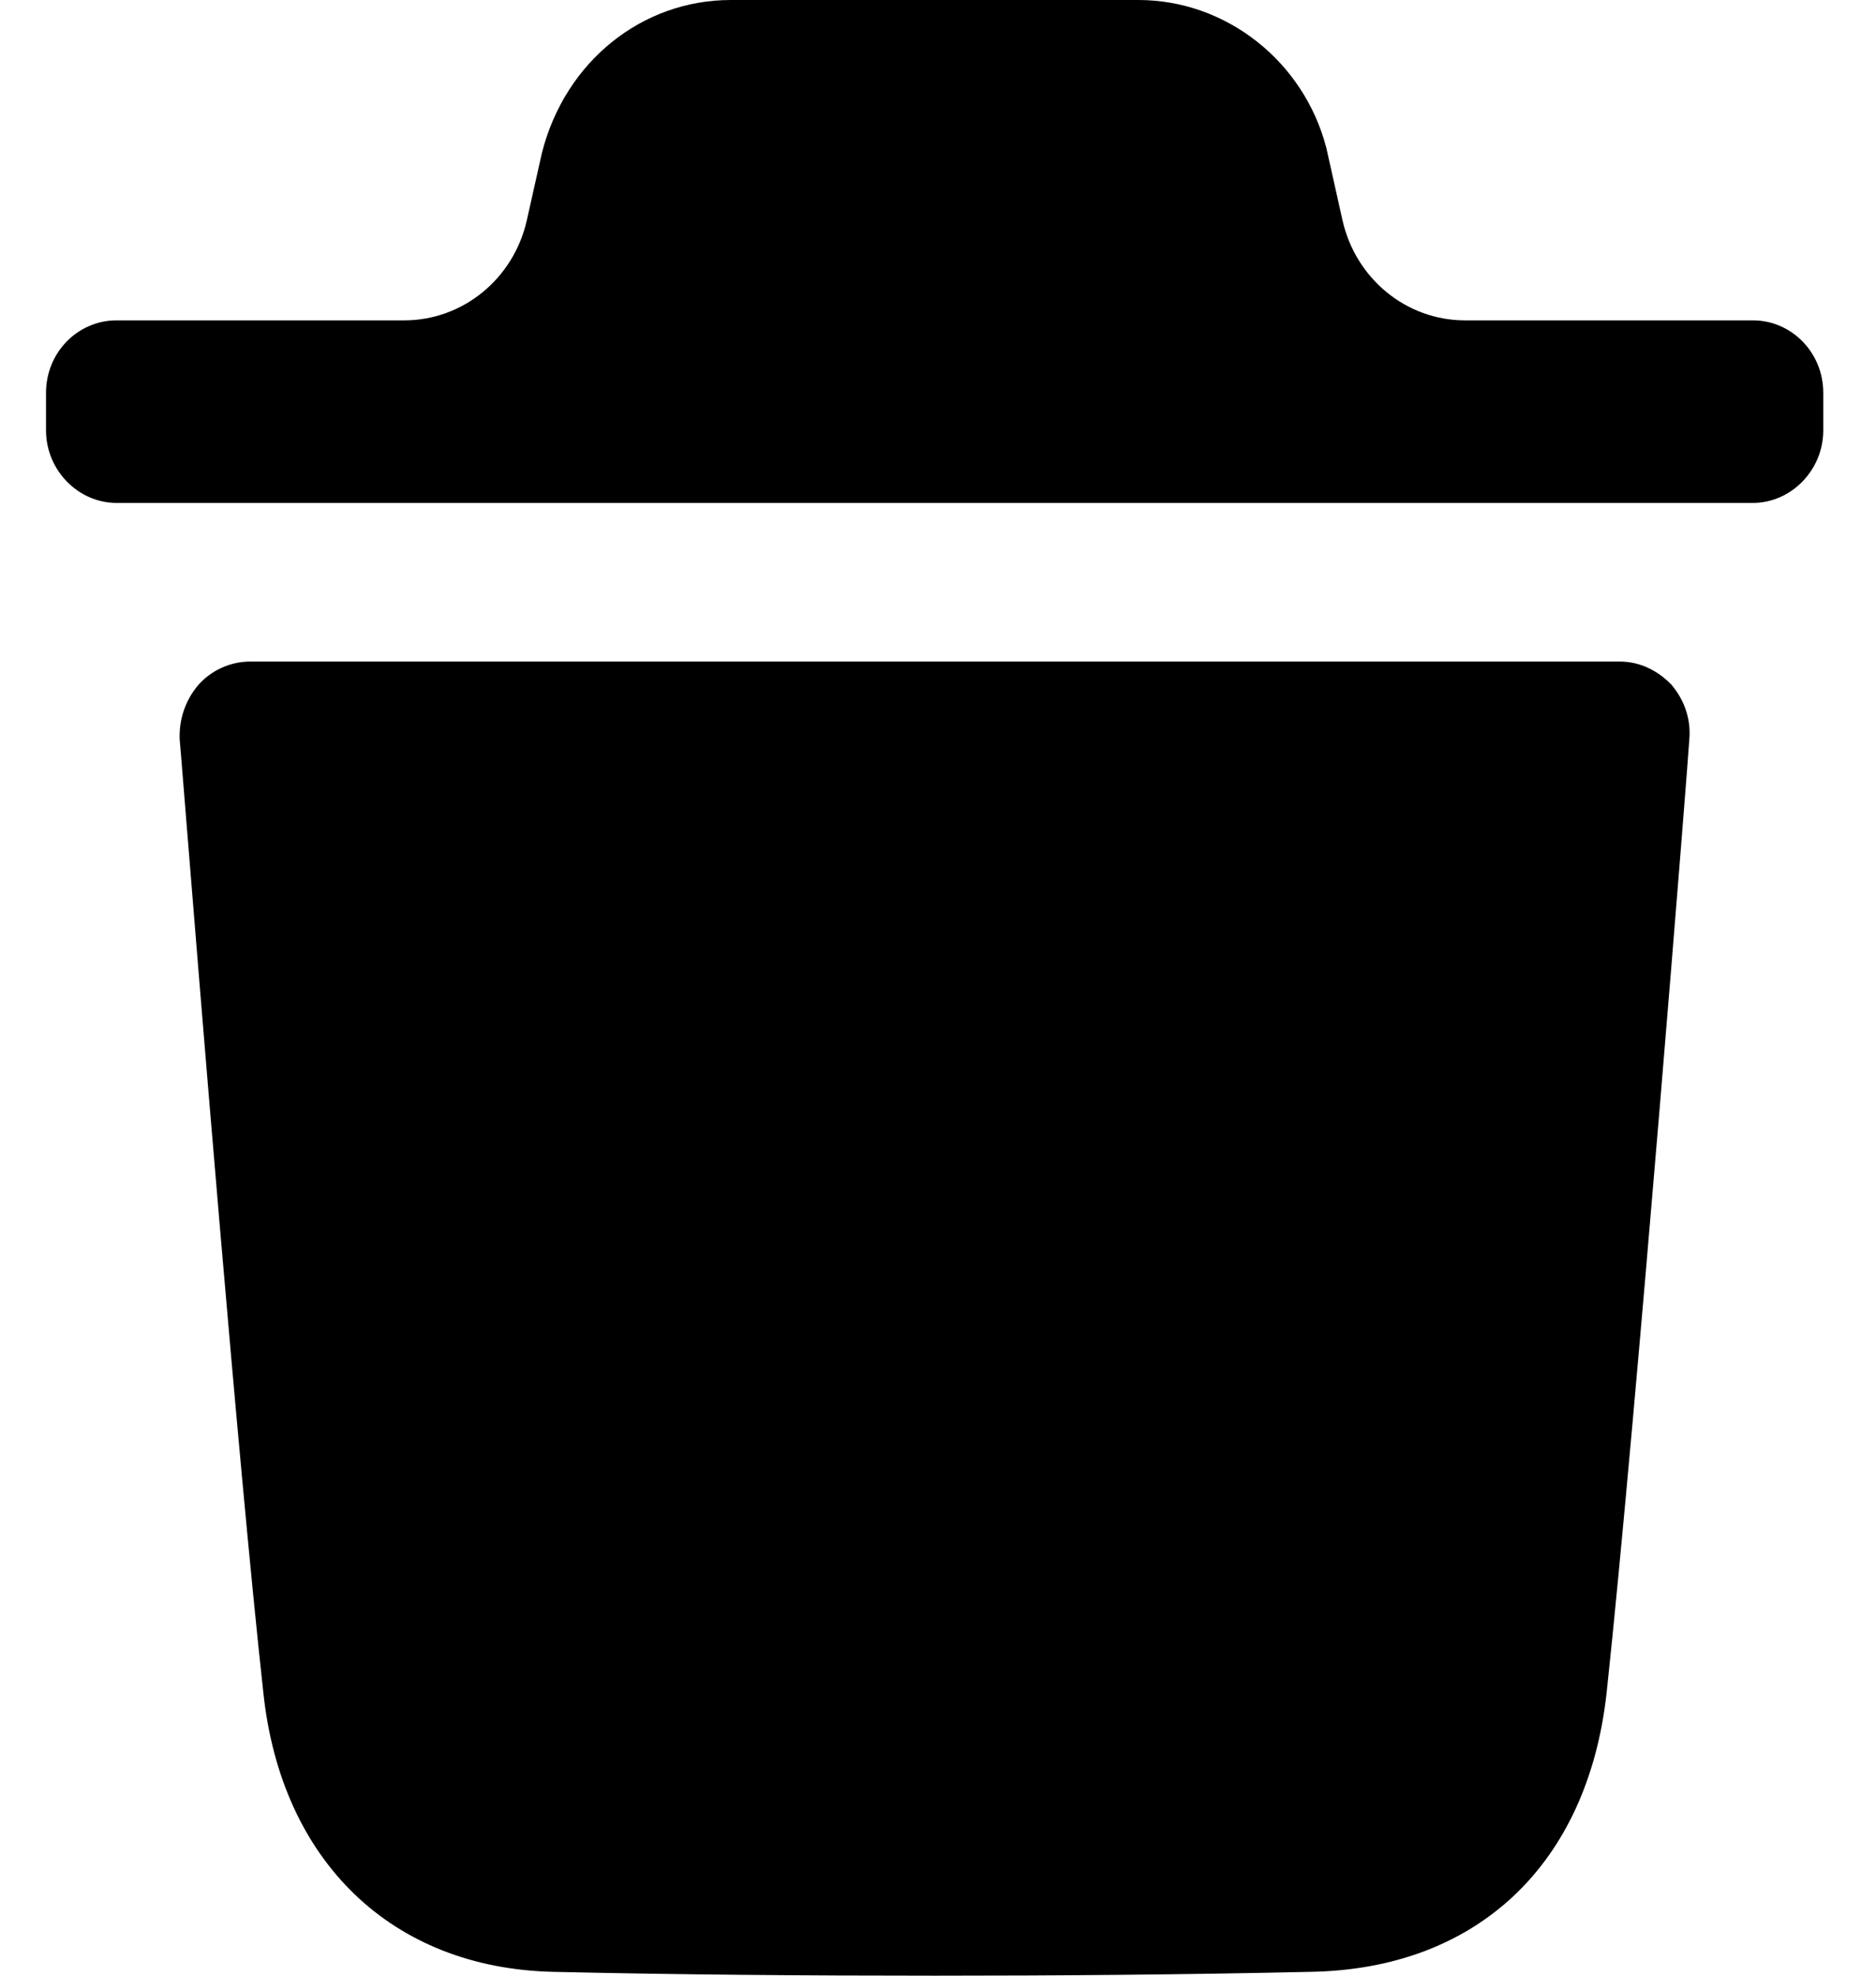 <svg width="19" height="20" viewBox="0 0 19 20" fill="none" xmlns="http://www.w3.org/2000/svg">
<path fill-rule="evenodd" clip-rule="evenodd" d="M17.753 3.243C18.142 3.243 18.466 3.566 18.466 3.977V4.357C18.466 4.758 18.142 5.091 17.753 5.091H1.18C0.79 5.091 0.466 4.758 0.466 4.357V3.977C0.466 3.566 0.79 3.243 1.18 3.243H4.095C4.688 3.243 5.203 2.822 5.336 2.228L5.489 1.546C5.726 0.617 6.507 0 7.401 0H11.53C12.415 0 13.204 0.617 13.433 1.497L13.596 2.227C13.729 2.822 14.244 3.243 14.837 3.243H17.753ZM16.272 17.134C16.576 14.297 17.109 7.557 17.109 7.489C17.128 7.283 17.061 7.088 16.928 6.931C16.785 6.784 16.604 6.697 16.405 6.697H2.534C2.334 6.697 2.143 6.784 2.011 6.931C1.877 7.088 1.811 7.283 1.82 7.489C1.822 7.502 1.841 7.739 1.873 8.136C2.015 9.899 2.411 14.81 2.667 17.134C2.848 18.846 3.971 19.922 5.598 19.961C6.853 19.99 8.147 20 9.47 20C10.716 20 11.981 19.99 13.275 19.961C14.959 19.932 16.081 18.875 16.272 17.134Z" fill="black"/>
</svg>
